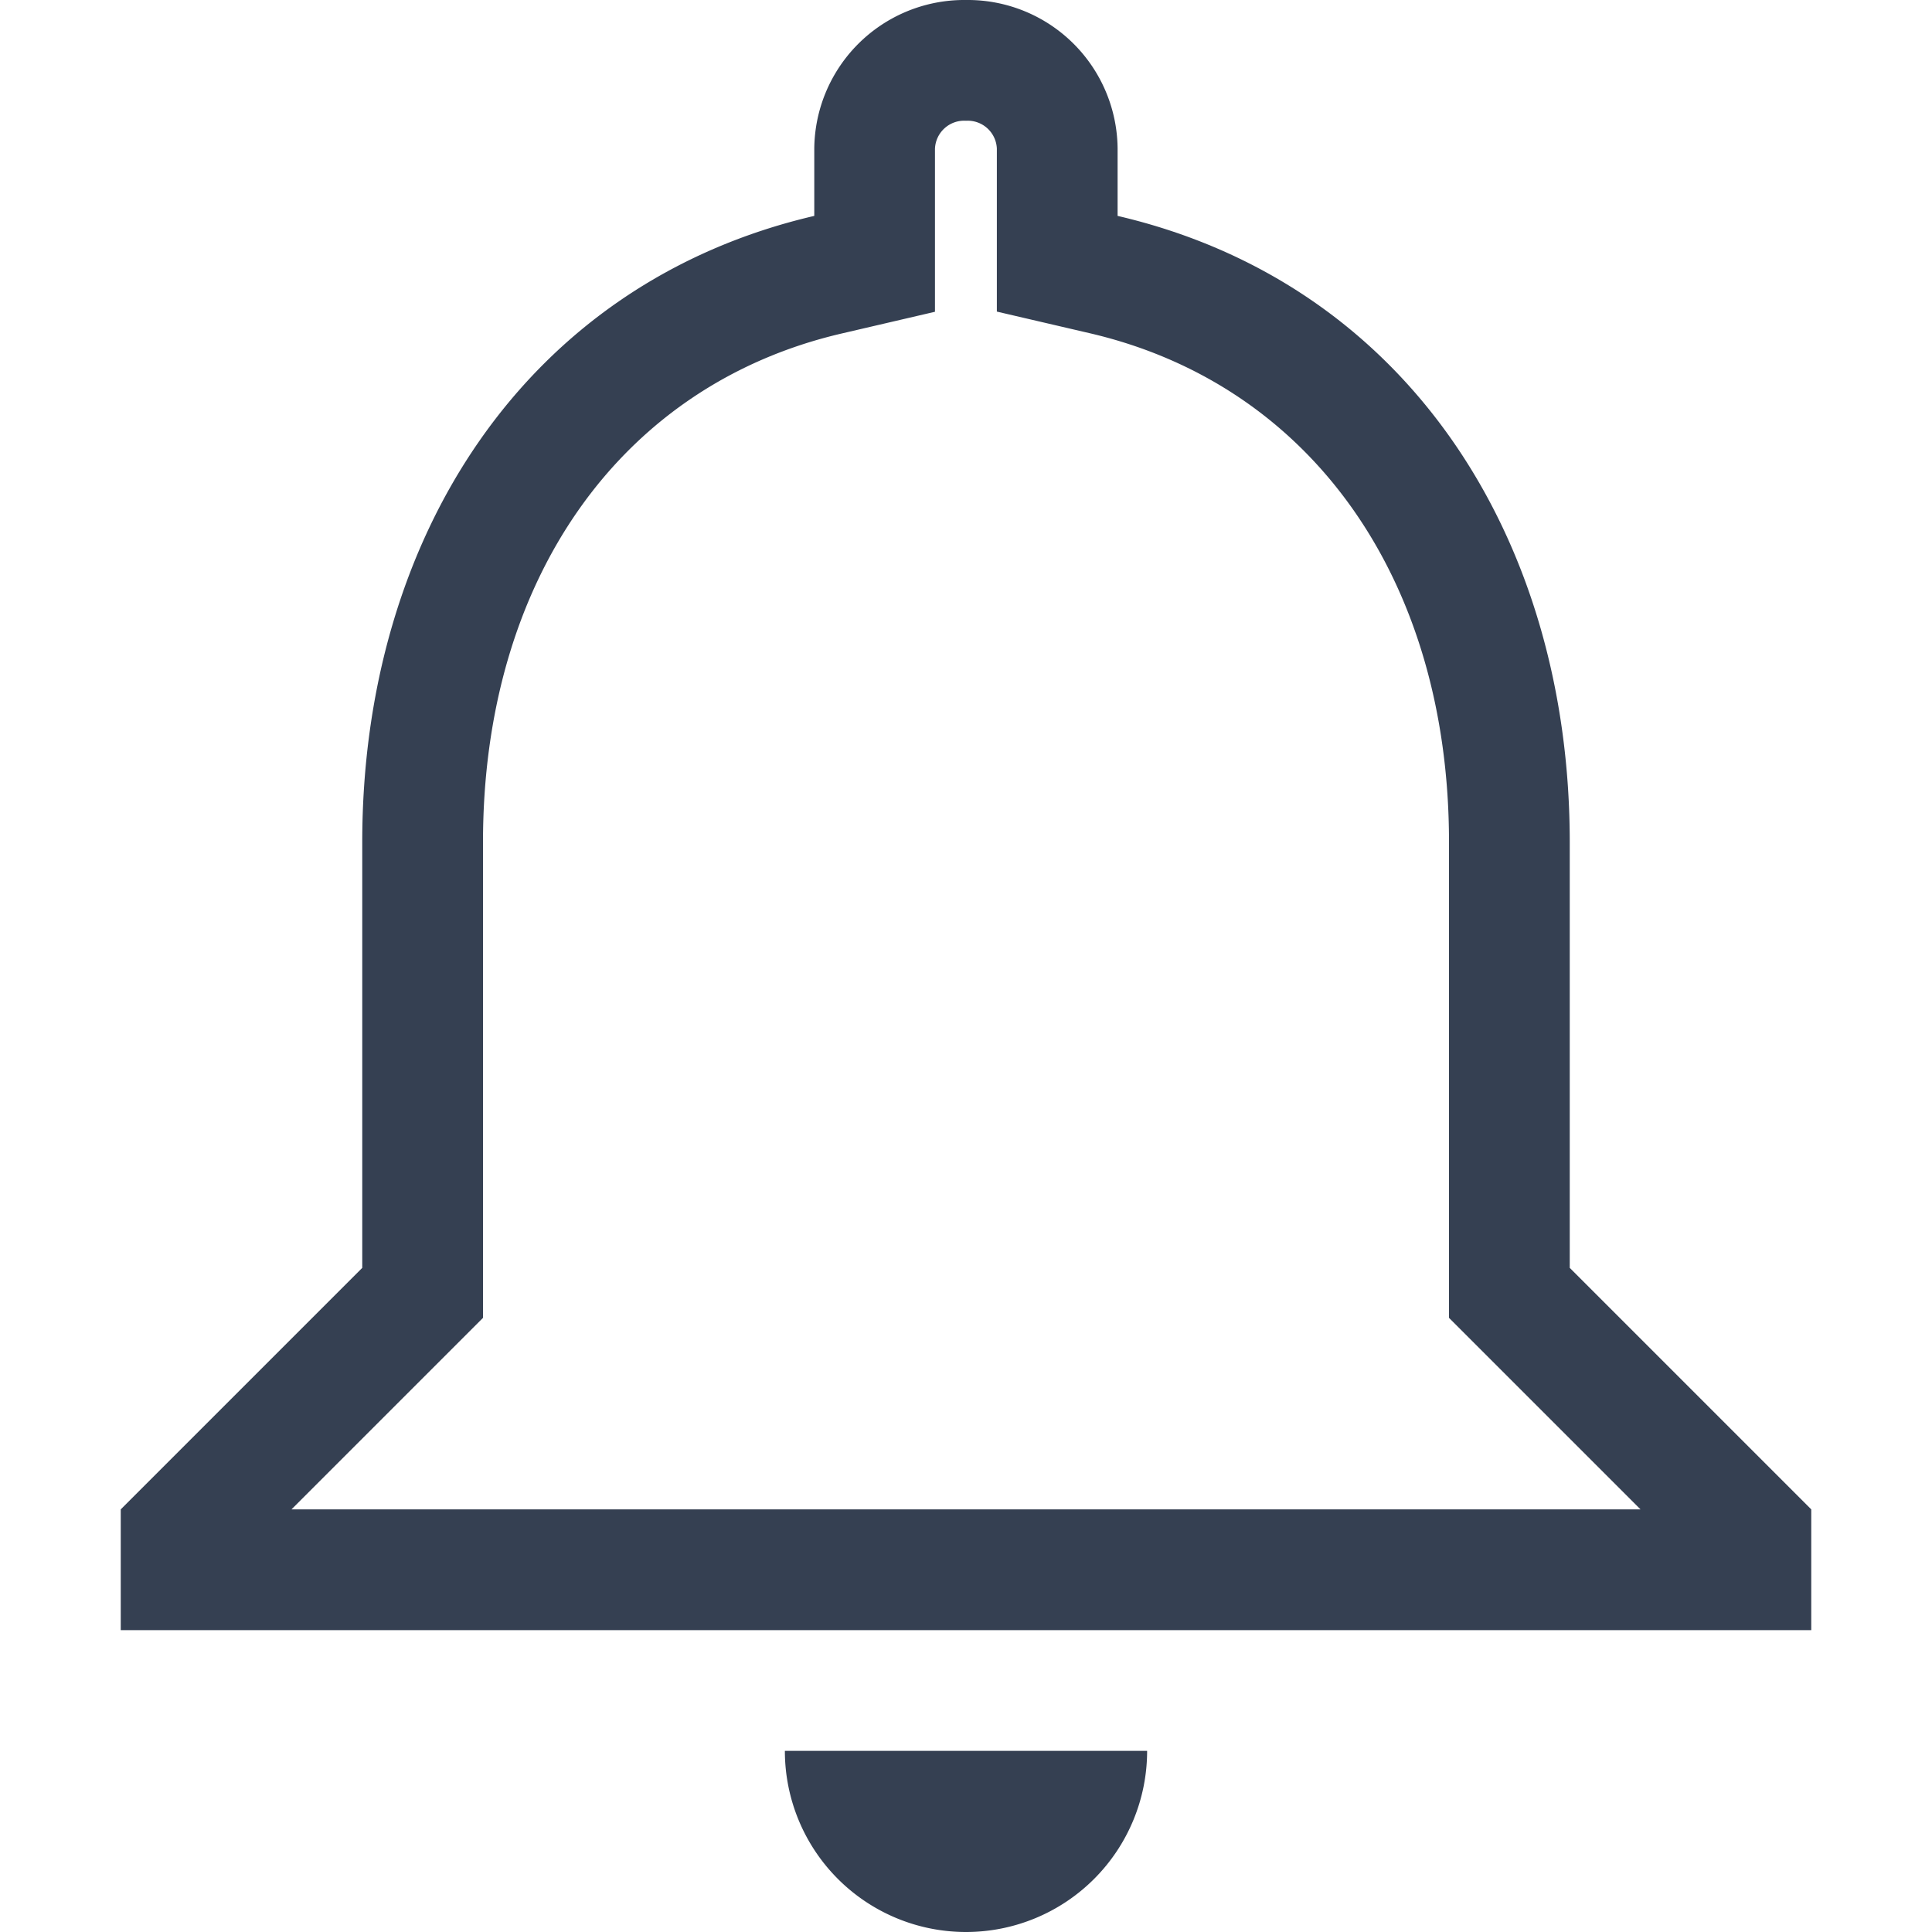 <svg xmlns="http://www.w3.org/2000/svg" width="32" height="32" viewBox="0 0 32 32"><defs><style>.a{fill:#354052;}.b{fill:none;}</style></defs><title>alerts</title><path class="a" d="M16,2a.483.483,0,0,1,.511.461v2.7l1.546.36C21.723,6.378,24,9.606,24,13.949v7.879l.586.586L27.172,25H4.828l2.586-2.586L8,21.828V13.949c0-4.343,2.276-7.572,5.94-8.425l1.546-.36v-2.7A.484.484,0,0,1,16,2m0-2a2.484,2.484,0,0,0-2.513,2.461V3.576C8.7,4.691,6,8.91,6,13.949V21L2,25v2H30V25l-4-4V13.949c0-5.039-2.7-9.258-7.489-10.373V2.461A2.482,2.482,0,0,0,16,0Z"/><path class="a" d="M13,29a3,3,0,0,0,6,0Z"/><rect class="b" width="32" height="32"/></svg>